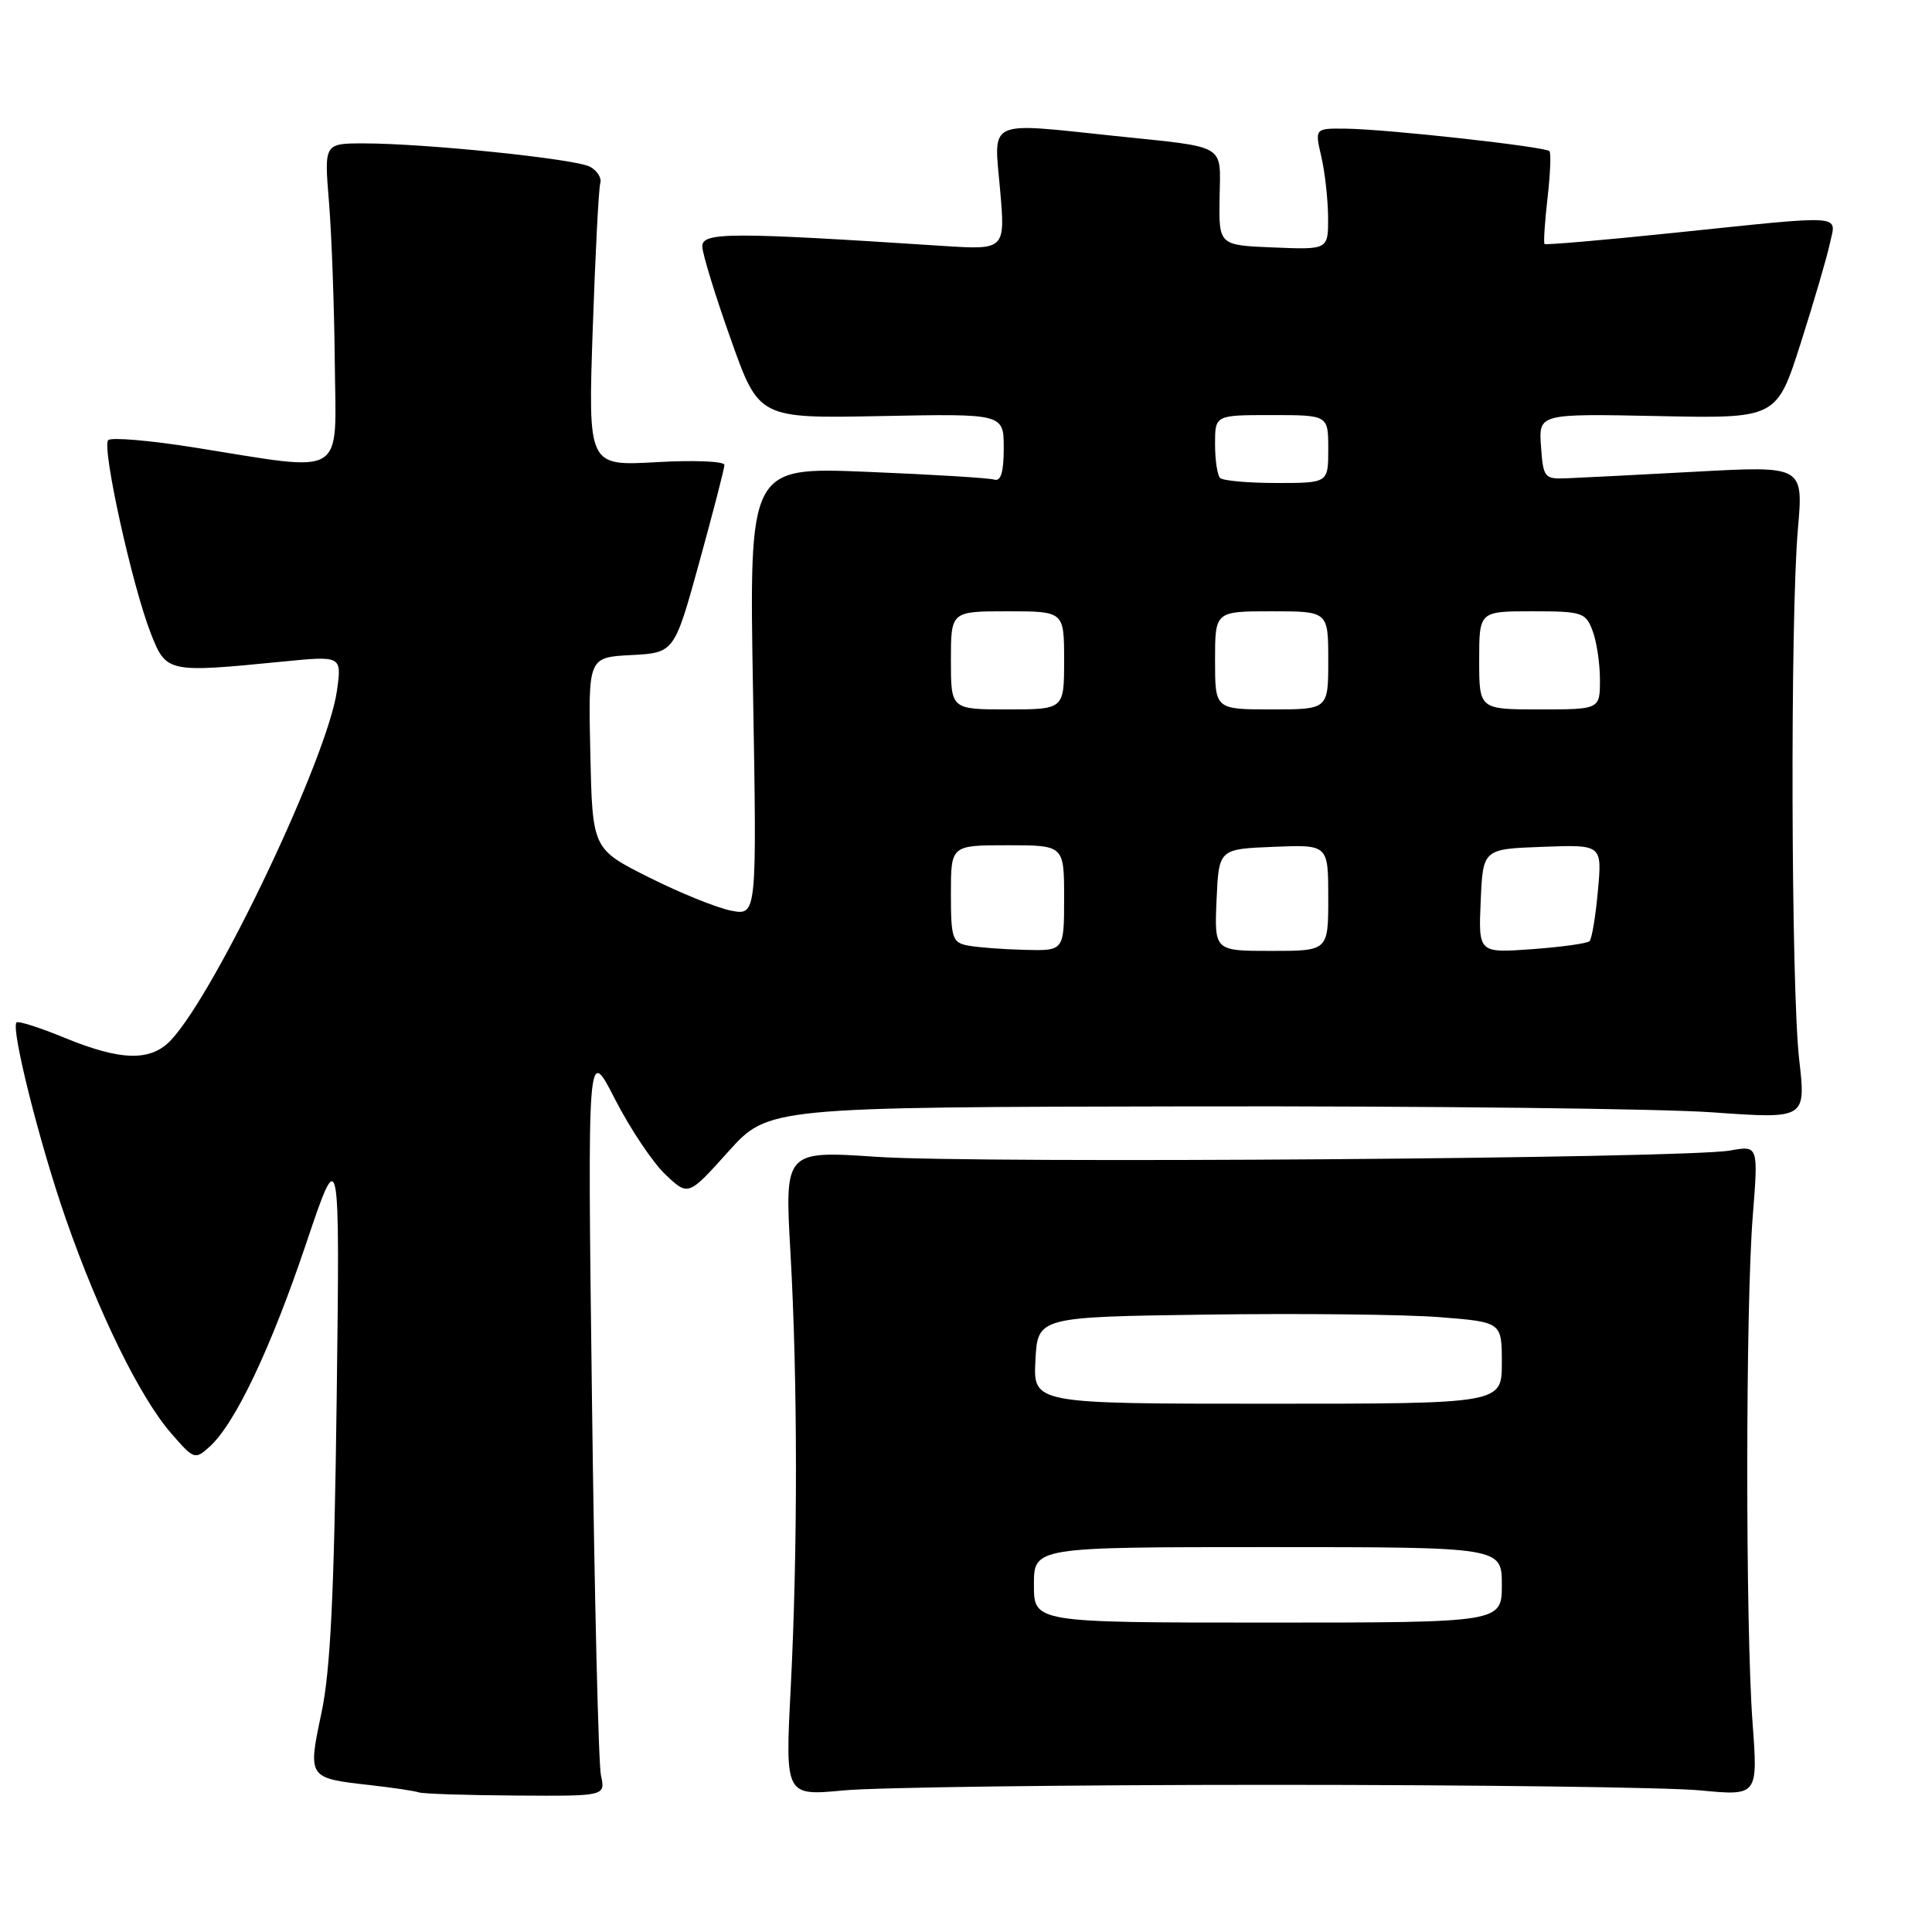 <?xml version="1.0" encoding="UTF-8" standalone="no"?>
<!DOCTYPE svg PUBLIC "-//W3C//DTD SVG 1.1//EN" "http://www.w3.org/Graphics/SVG/1.1/DTD/svg11.dtd" >
<svg xmlns="http://www.w3.org/2000/svg" xmlns:xlink="http://www.w3.org/1999/xlink" version="1.1" viewBox="0 0 256 256">
 <g >
 <path fill="currentColor"
d=" M 79.63 235.25 C 79.30 233.74 78.76 211.35 78.44 185.50 C 77.84 138.50 77.84 138.50 81.48 145.63 C 83.49 149.55 86.50 154.05 88.17 155.63 C 91.20 158.50 91.20 158.50 96.50 152.60 C 101.81 146.70 101.81 146.70 158.15 146.60 C 189.14 146.55 220.08 146.90 226.90 147.39 C 239.30 148.27 239.30 148.27 238.40 140.39 C 237.32 130.93 237.20 81.93 238.23 70.12 C 238.96 61.73 238.96 61.73 224.73 62.50 C 216.90 62.92 209.15 63.32 207.50 63.38 C 204.65 63.49 204.48 63.28 204.19 59.15 C 203.88 54.81 203.88 54.81 219.65 55.13 C 235.41 55.46 235.41 55.46 238.60 45.48 C 240.35 39.99 242.09 34.04 242.47 32.25 C 243.30 28.35 244.90 28.46 221.72 30.86 C 212.49 31.82 204.81 32.48 204.66 32.33 C 204.51 32.18 204.69 29.46 205.05 26.28 C 205.42 23.10 205.54 20.29 205.31 20.03 C 204.79 19.44 183.80 17.11 178.36 17.05 C 174.21 17.00 174.21 17.00 175.08 20.75 C 175.56 22.81 175.96 26.43 175.98 28.79 C 176.00 33.09 176.00 33.09 168.75 32.79 C 161.50 32.50 161.50 32.50 161.60 26.23 C 161.71 18.96 162.77 19.59 147.79 18.02 C 130.58 16.21 131.68 15.71 132.51 25.06 C 133.22 33.12 133.22 33.12 124.86 32.58 C 96.63 30.74 93.00 30.75 93.06 32.68 C 93.09 33.68 94.79 39.21 96.84 44.97 C 100.56 55.45 100.56 55.45 116.78 55.13 C 133.00 54.81 133.00 54.81 133.00 59.38 C 133.00 62.57 132.62 63.82 131.75 63.55 C 131.06 63.33 123.47 62.87 114.88 62.52 C 99.26 61.88 99.26 61.88 99.78 91.60 C 100.29 121.31 100.29 121.31 96.90 120.67 C 95.03 120.31 90.12 118.33 86.00 116.26 C 78.50 112.50 78.50 112.50 78.22 99.80 C 77.94 87.10 77.94 87.10 83.64 86.80 C 89.35 86.50 89.35 86.50 92.66 74.50 C 94.48 67.90 95.98 62.10 95.99 61.61 C 95.99 61.12 91.96 60.95 86.96 61.24 C 77.92 61.75 77.92 61.75 78.54 43.63 C 78.88 33.66 79.33 24.94 79.54 24.27 C 79.75 23.59 79.14 22.61 78.17 22.09 C 76.22 21.05 56.44 19.01 48.23 19.00 C 42.95 19.00 42.95 19.00 43.59 26.75 C 43.94 31.01 44.29 40.58 44.36 48.00 C 44.52 63.52 46.13 62.54 25.79 59.30 C 19.89 58.36 14.74 57.92 14.34 58.32 C 13.45 59.22 17.53 77.72 20.00 83.97 C 22.03 89.13 22.23 89.17 37.39 87.67 C 45.29 86.89 45.29 86.89 44.65 91.50 C 43.47 100.18 28.76 131.19 22.72 137.75 C 20.03 140.68 16.10 140.61 8.55 137.51 C 5.28 136.16 2.42 135.25 2.19 135.48 C 1.41 136.25 5.23 151.47 8.72 161.50 C 13.07 173.99 18.53 185.12 22.63 189.86 C 25.70 193.41 25.83 193.45 27.78 191.69 C 31.14 188.66 35.88 178.69 40.57 164.76 C 45.04 151.50 45.04 151.50 44.61 185.50 C 44.28 211.23 43.79 221.31 42.60 226.95 C 40.77 235.59 40.78 235.61 48.99 236.53 C 52.02 236.87 54.95 237.31 55.50 237.50 C 56.05 237.69 61.84 237.88 68.37 237.92 C 80.23 238.00 80.23 238.00 79.63 235.25 Z  M 168.50 236.50 C 195.45 236.50 220.97 236.83 225.22 237.23 C 232.94 237.97 232.94 237.97 232.22 228.23 C 231.28 215.51 231.29 173.08 232.25 161.14 C 232.99 151.78 232.99 151.78 229.25 152.45 C 223.33 153.51 129.83 154.20 116.24 153.29 C 103.97 152.47 103.97 152.47 104.74 165.98 C 105.70 183.02 105.71 205.37 104.77 223.74 C 104.04 237.97 104.04 237.97 111.77 237.24 C 116.02 236.83 141.55 236.50 168.50 236.50 Z  M 128.25 125.29 C 126.19 124.90 126.00 124.30 126.00 118.43 C 126.00 112.00 126.00 112.00 133.50 112.00 C 141.00 112.00 141.00 112.00 141.00 119.00 C 141.00 126.00 141.00 126.00 135.75 125.86 C 132.86 125.79 129.49 125.53 128.25 125.29 Z  M 161.20 119.25 C 161.50 112.50 161.50 112.50 168.75 112.21 C 176.00 111.91 176.00 111.91 176.00 118.96 C 176.00 126.00 176.00 126.00 168.45 126.00 C 160.91 126.00 160.91 126.00 161.20 119.25 Z  M 196.20 119.39 C 196.50 112.50 196.50 112.50 204.39 112.21 C 212.29 111.91 212.29 111.91 211.73 118.03 C 211.43 121.40 210.93 124.41 210.62 124.71 C 210.32 125.01 206.88 125.49 202.99 125.77 C 195.90 126.28 195.90 126.28 196.20 119.39 Z  M 126.00 87.50 C 126.00 81.00 126.00 81.00 133.50 81.00 C 141.00 81.00 141.00 81.00 141.00 87.50 C 141.00 94.00 141.00 94.00 133.50 94.00 C 126.00 94.00 126.00 94.00 126.00 87.50 Z  M 161.00 87.50 C 161.00 81.00 161.00 81.00 168.50 81.00 C 176.00 81.00 176.00 81.00 176.00 87.50 C 176.00 94.00 176.00 94.00 168.50 94.00 C 161.00 94.00 161.00 94.00 161.00 87.50 Z  M 196.00 87.50 C 196.00 81.00 196.00 81.00 203.02 81.00 C 209.65 81.00 210.11 81.15 211.02 83.57 C 211.56 84.98 212.00 87.90 212.00 90.07 C 212.00 94.00 212.00 94.00 204.00 94.00 C 196.00 94.00 196.00 94.00 196.00 87.50 Z  M 161.67 63.33 C 161.30 62.97 161.00 60.94 161.00 58.83 C 161.00 55.00 161.00 55.00 168.50 55.00 C 176.00 55.00 176.00 55.00 176.00 59.50 C 176.00 64.00 176.00 64.00 169.17 64.00 C 165.41 64.00 162.03 63.70 161.67 63.33 Z  M 137.00 210.00 C 137.00 205.00 137.00 205.00 168.00 205.00 C 199.00 205.00 199.00 205.00 199.00 210.00 C 199.00 215.00 199.00 215.00 168.00 215.00 C 137.00 215.00 137.00 215.00 137.00 210.00 Z  M 137.20 180.25 C 137.50 174.50 137.50 174.50 160.00 174.19 C 172.38 174.02 186.21 174.17 190.75 174.53 C 199.00 175.18 199.00 175.18 199.00 180.59 C 199.00 186.00 199.00 186.00 167.95 186.00 C 136.90 186.00 136.90 186.00 137.20 180.25 Z "/>
</g>
</svg>